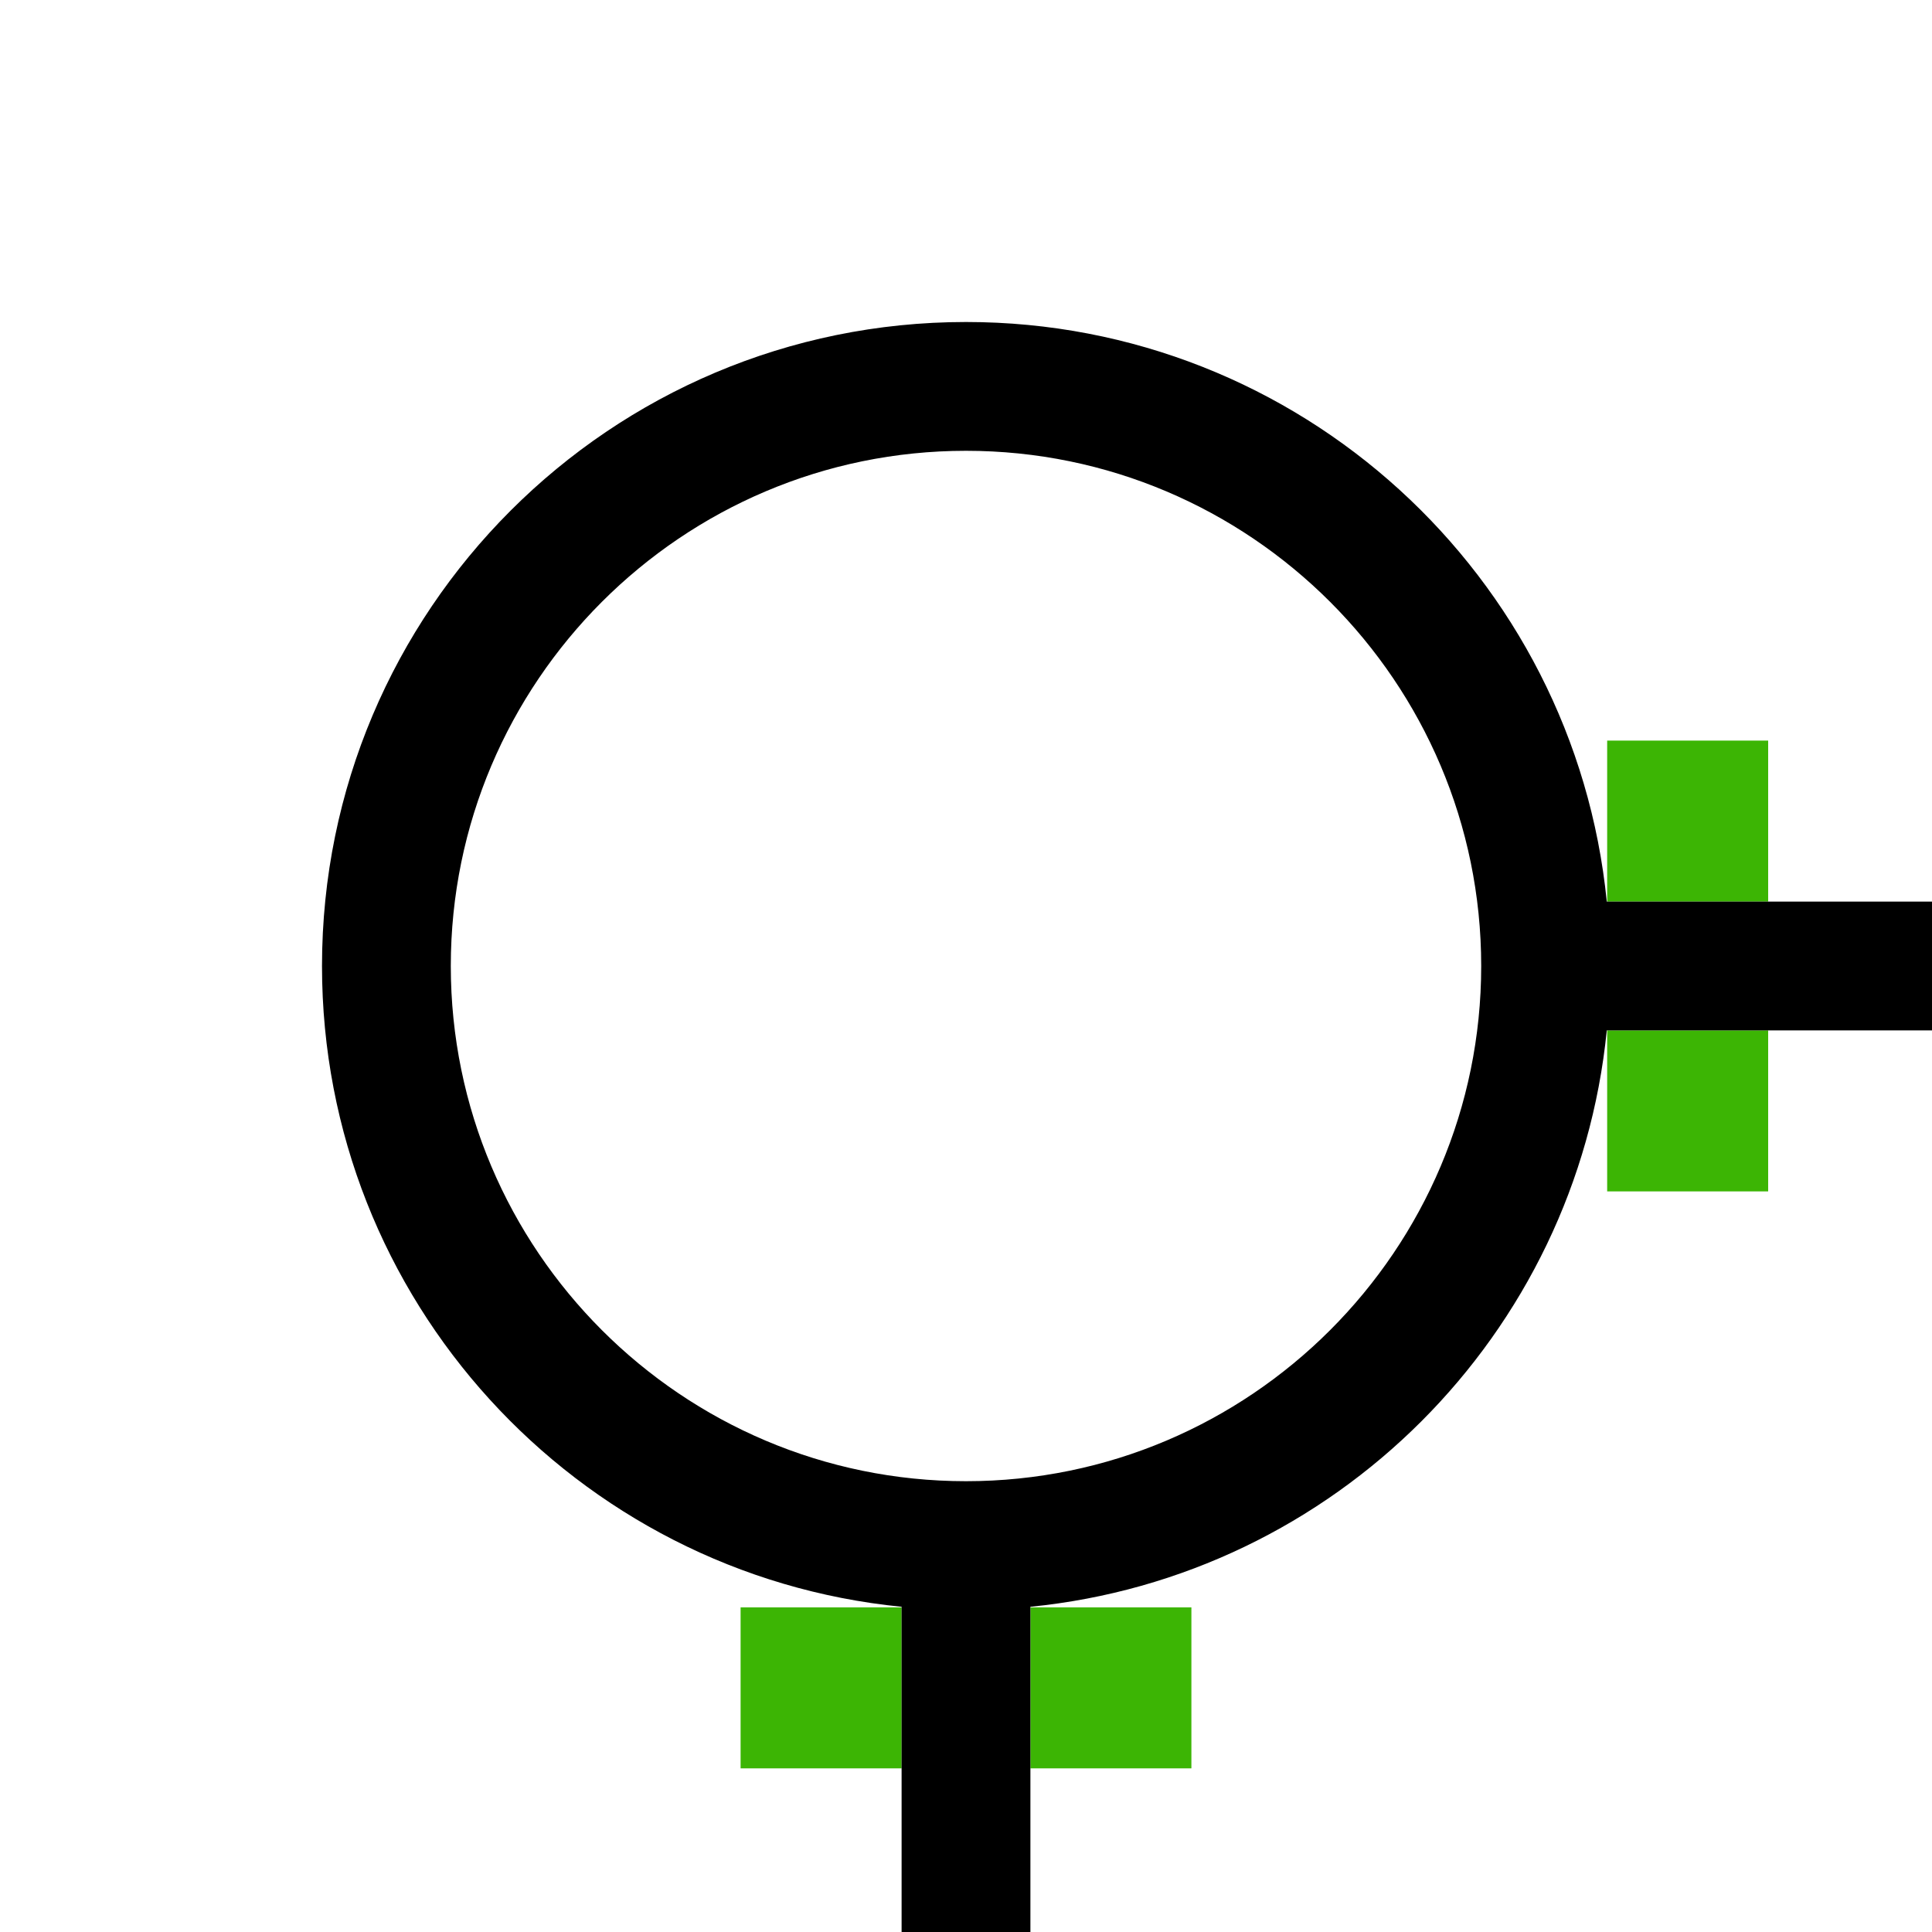 <?xml version="1.0" encoding="UTF-8"?>
<svg xmlns="http://www.w3.org/2000/svg" viewBox="0 0 300 300">
  <defs>
    <style>
      .cls-1 {
        fill: #3cb504;
      }
    </style>
  </defs>
  <g id="Ebene_5" data-name="Ebene 5">
    <rect class="cls-1" x="249.56" y="160" width="25" height="25"/>
    <rect class="cls-1" x="249.56" y="115" width="25" height="25"/>
    <rect class="cls-1" x="160" y="249.59" width="25" height="25"/>
    <rect class="cls-1" x="115" y="249.59" width="25" height="25"/>
  </g>
  <g id="Ebene_3" data-name="Ebene 3">
    <path d="m300,140h-50.5c-5.02-50.53-47.65-90-99.5-90-55.23,0-100,44.77-100,100,0,51.85,39.47,94.49,90,99.5v50.5h20v-50.5c47.24-4.69,84.81-42.26,89.5-89.5h50.5v-20Zm-150,90c-44.11,0-80-35.89-80-80s35.89-80,80-80,80,35.89,80,80-35.89,80-80,80Z"/>
  </g>
</svg>